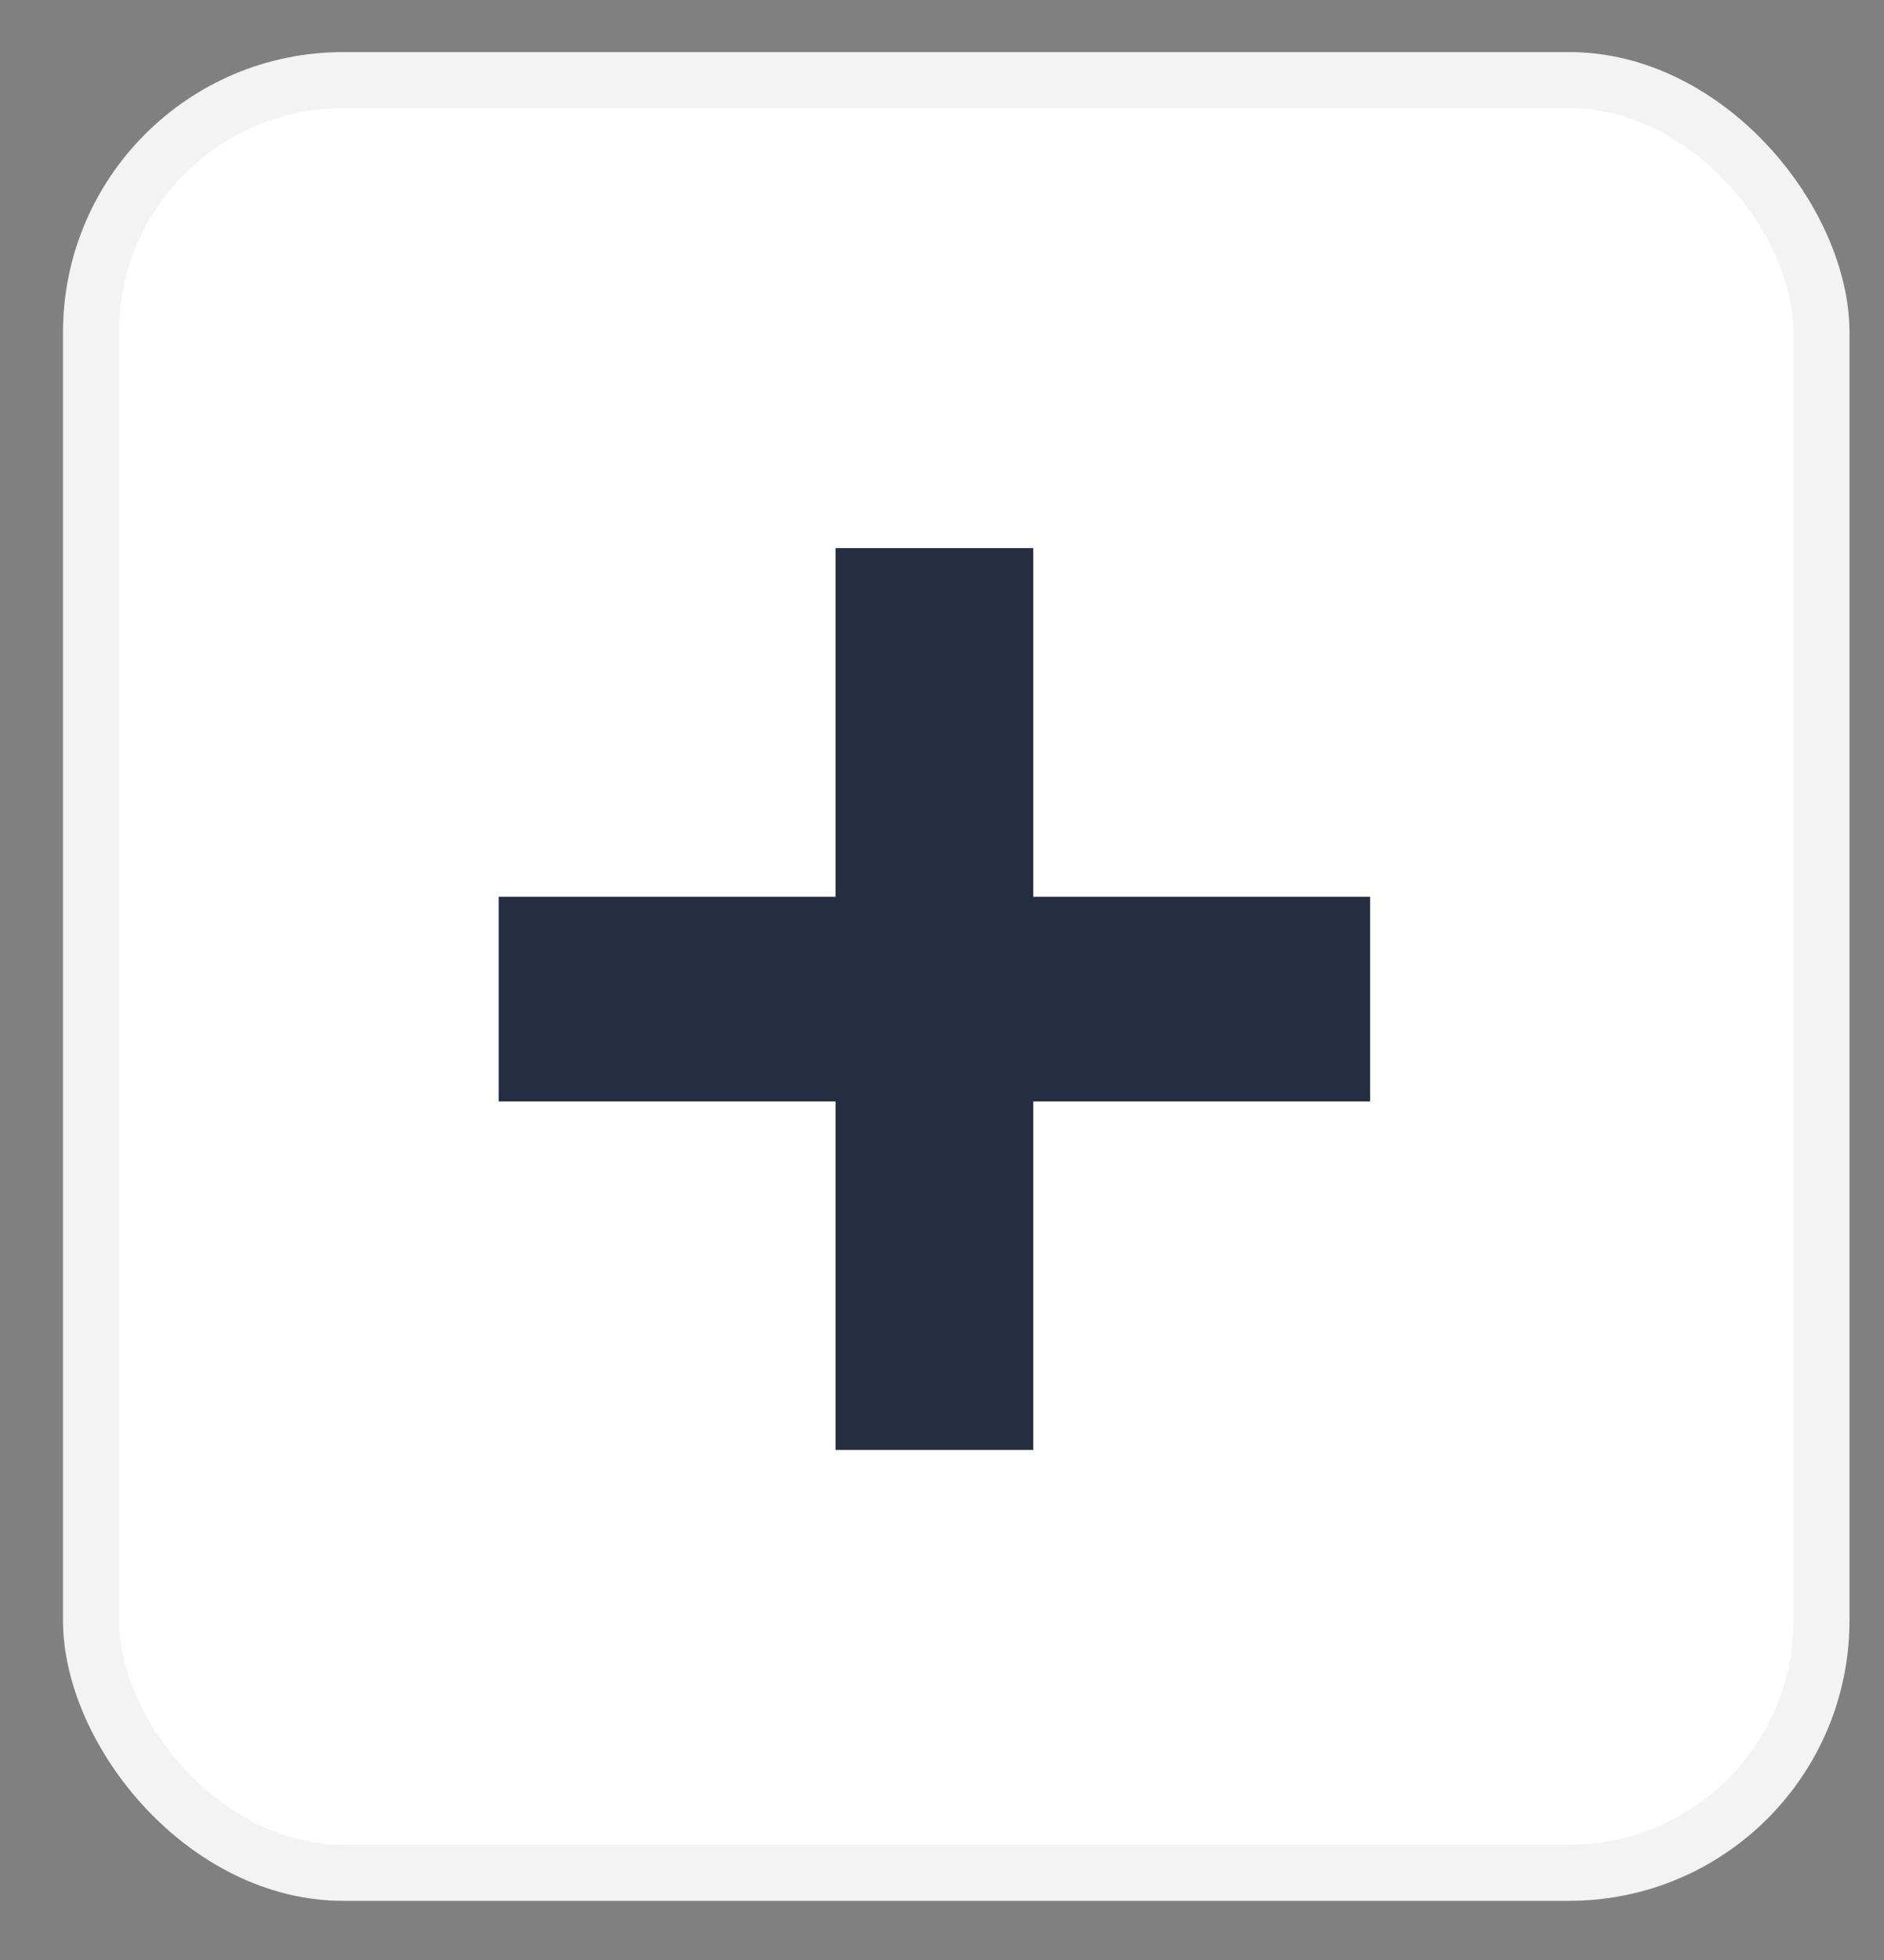 <svg width="25" height="26" viewBox="0 0 25 26" fill="none" xmlns="http://www.w3.org/2000/svg">
<rect x="0" y="0" width="25" height="26" fill="#808080" stroke="none"/>
<rect x="0.836" y="0.691" width="23.706" height="24.524" rx="3.719" fill="white"/>
<rect x="1.208" y="1.063" width="22.962" height="23.78" rx="3.347" stroke="black" stroke-opacity="0.05" stroke-width="0.744"/>
<path d="M11.087 19.234V7.271H13.711V19.234H11.087ZM6.617 14.61V11.896H18.181V14.61H6.617Z" fill="#252D40"/>
</svg>
